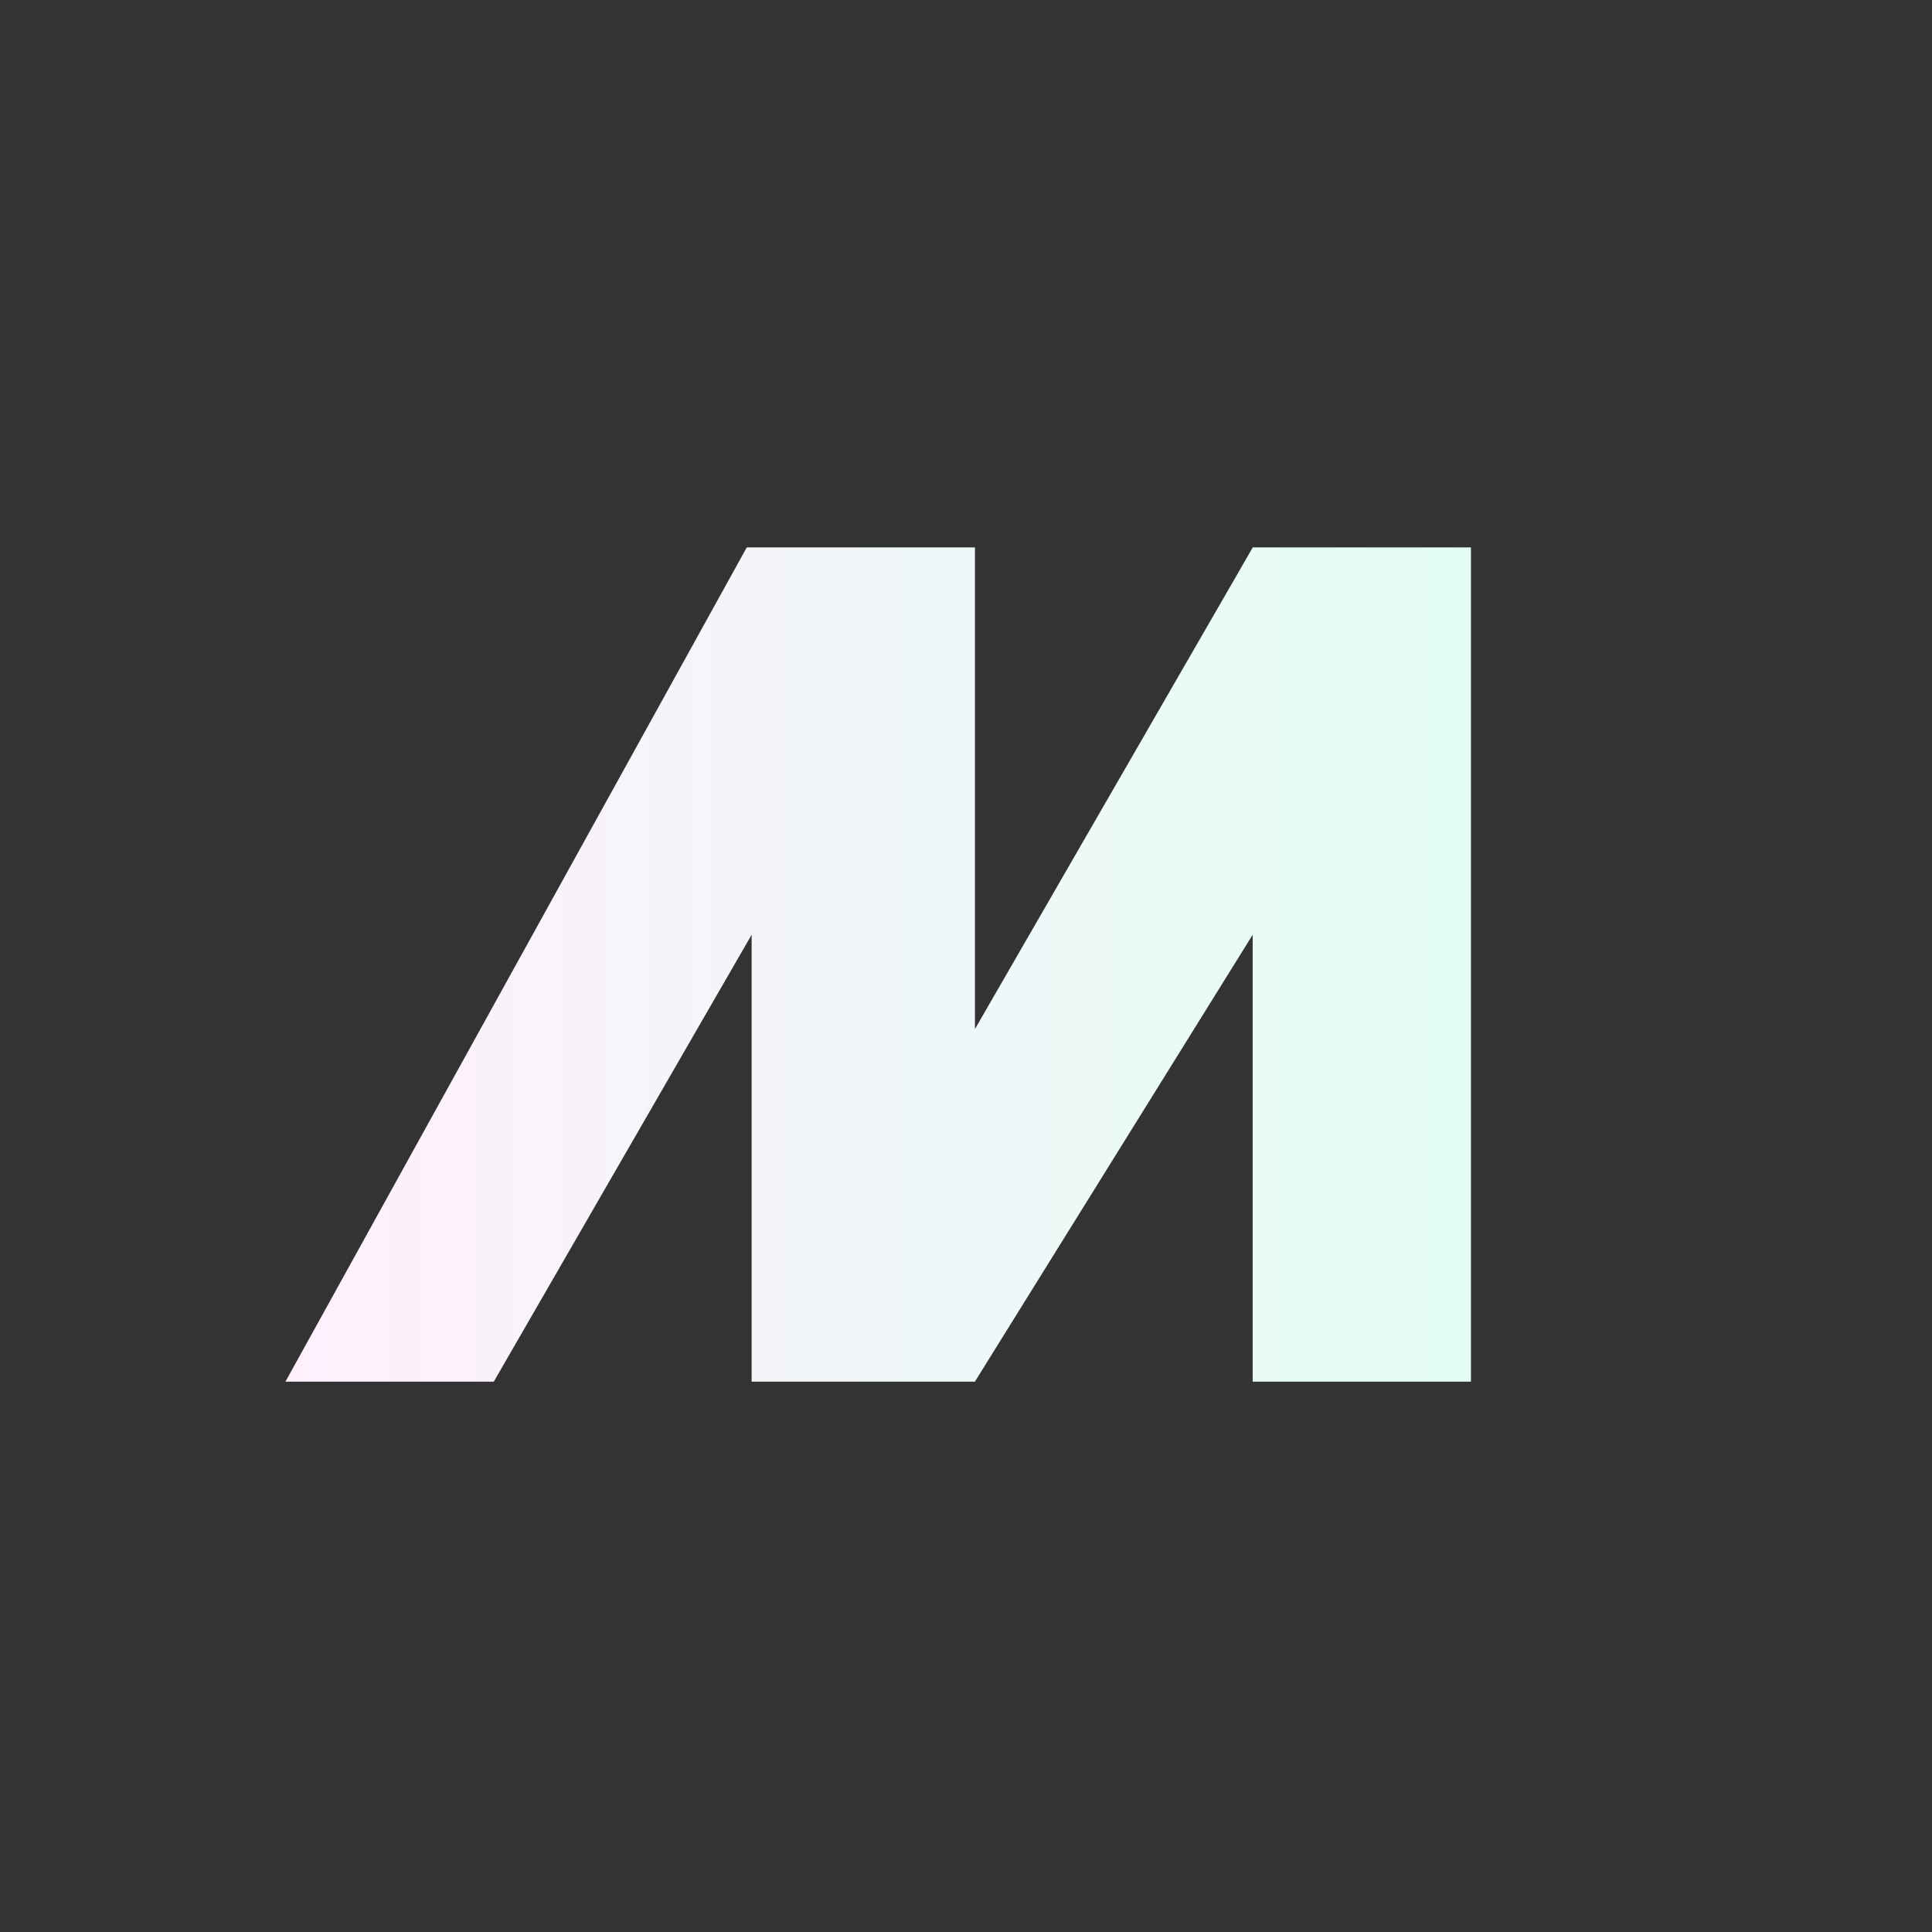 <svg width="44" height="44" viewBox="0 0 44 44" fill="none" xmlns="http://www.w3.org/2000/svg">
<rect x="0" y="0" width="44" height="44" fill="#333333" stroke="none"/>
<path d="M6.5 31.467H11.245L17.118 21.288V31.467H22.202L28.529 21.288V31.467H33.5V12.467H28.531L22.204 23.435V12.467H17.007L6.5 31.467Z" fill="url(#paint0_linear_1187_142)"/>
<defs>
<linearGradient id="paint0_linear_1187_142" x1="6.5" y1="21.967" x2="33.5" y2="21.967" gradientUnits="userSpaceOnUse">
<stop stop-color="#FFF0FC"/>
<stop offset="1" stop-color="#E3FDF5"/>
</linearGradient>
</defs>
</svg>
